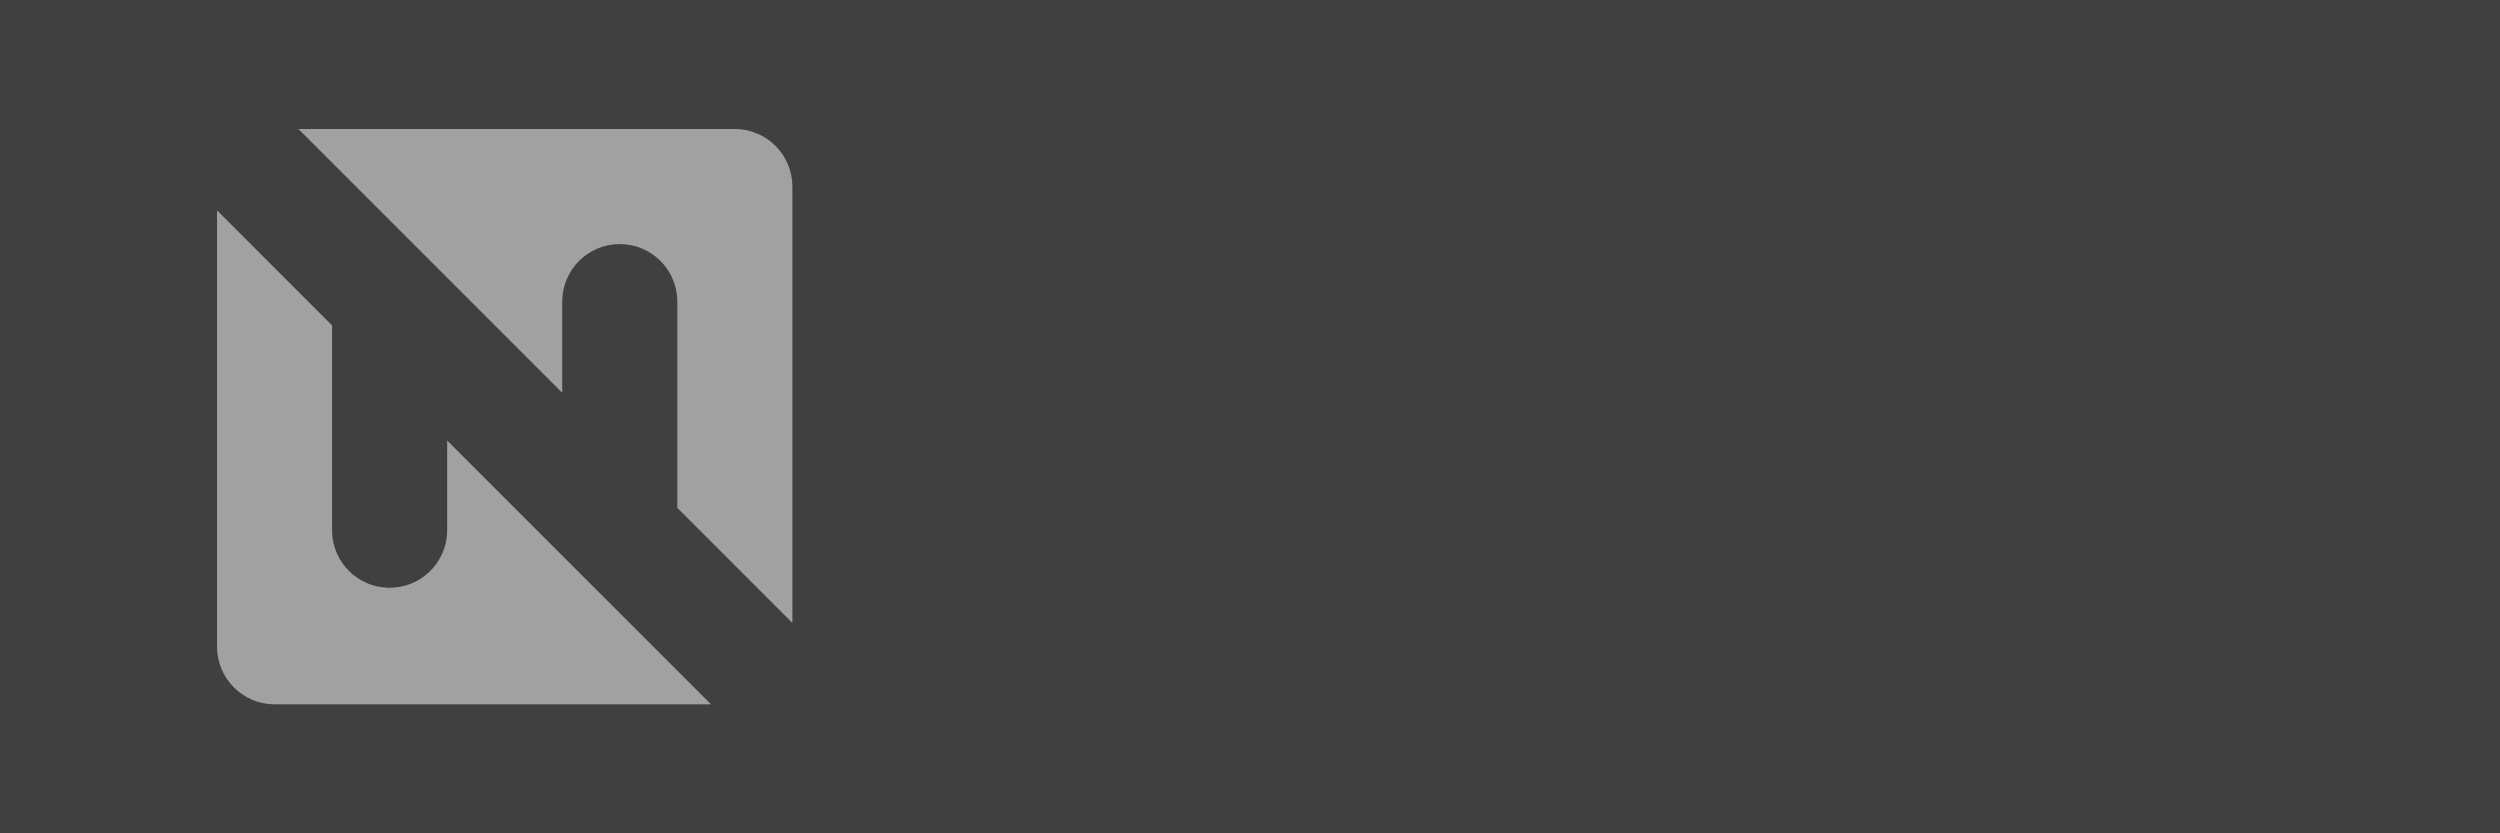<?xml version="1.0" encoding="UTF-8"?>
<!DOCTYPE svg PUBLIC "-//W3C//DTD SVG 1.1//EN" "http://www.w3.org/Graphics/SVG/1.1/DTD/svg11.dtd">
<svg version="1.1" xmlns="http://www.w3.org/2000/svg" xmlns:xlink="http://www.w3.org/1999/xlink" x="0" y="0" width="300" height="100" viewBox="0, 0, 300, 100">
  <rect x="0" y="0" width="300" height="100" fill="#808080" stroke="none"/>
  <defs>
    <clipPath id="Clip_1">
      <path d="M85.321,84.521 L53.659,52.86 L53.659,63.809 C53.558,67.622 50.384,70.631 46.571,70.529 C42.899,70.431 39.947,67.479 39.849,63.809 L39.849,39.05 L26.044,25.244 L26.044,77.619 C26.054,81.426 29.138,84.51 32.946,84.521 L85.321,84.521 z"/>
    </clipPath>
    <clipPath id="Clip_2">
      <path d="M95.086,74.757 L95.086,22.382 C95.075,18.574 91.991,15.49 88.183,15.479 L35.808,15.479 L67.469,47.14 L67.469,36.192 C67.469,32.38 70.56,29.289 74.373,29.289 C78.185,29.289 81.276,32.38 81.276,36.192 L81.276,60.946 L95.086,74.757 z"/>
    </clipPath>
  </defs>
  <g id="Livello_1">
    <path d="M0,0 L300,0 L300,100 L0,100 L0,0 z" fill="#000000" fill-opacity="0.5"/>
    <g>
      <g clip-path="url(#Clip_1)">
        <path d="M18,17.2 L93.365,17.2 L93.365,92.565 L18,92.565 z" fill="#FFFFFF" fill-opacity="0.505"/>
      </g>
      <g clip-path="url(#Clip_2)">
        <path d="M27.764,7.435 L103.13,7.435 L103.13,82.801 L27.764,82.801 z" fill="#FFFFFF" fill-opacity="0.505"/>
      </g>
    </g>
  </g>
</svg>
